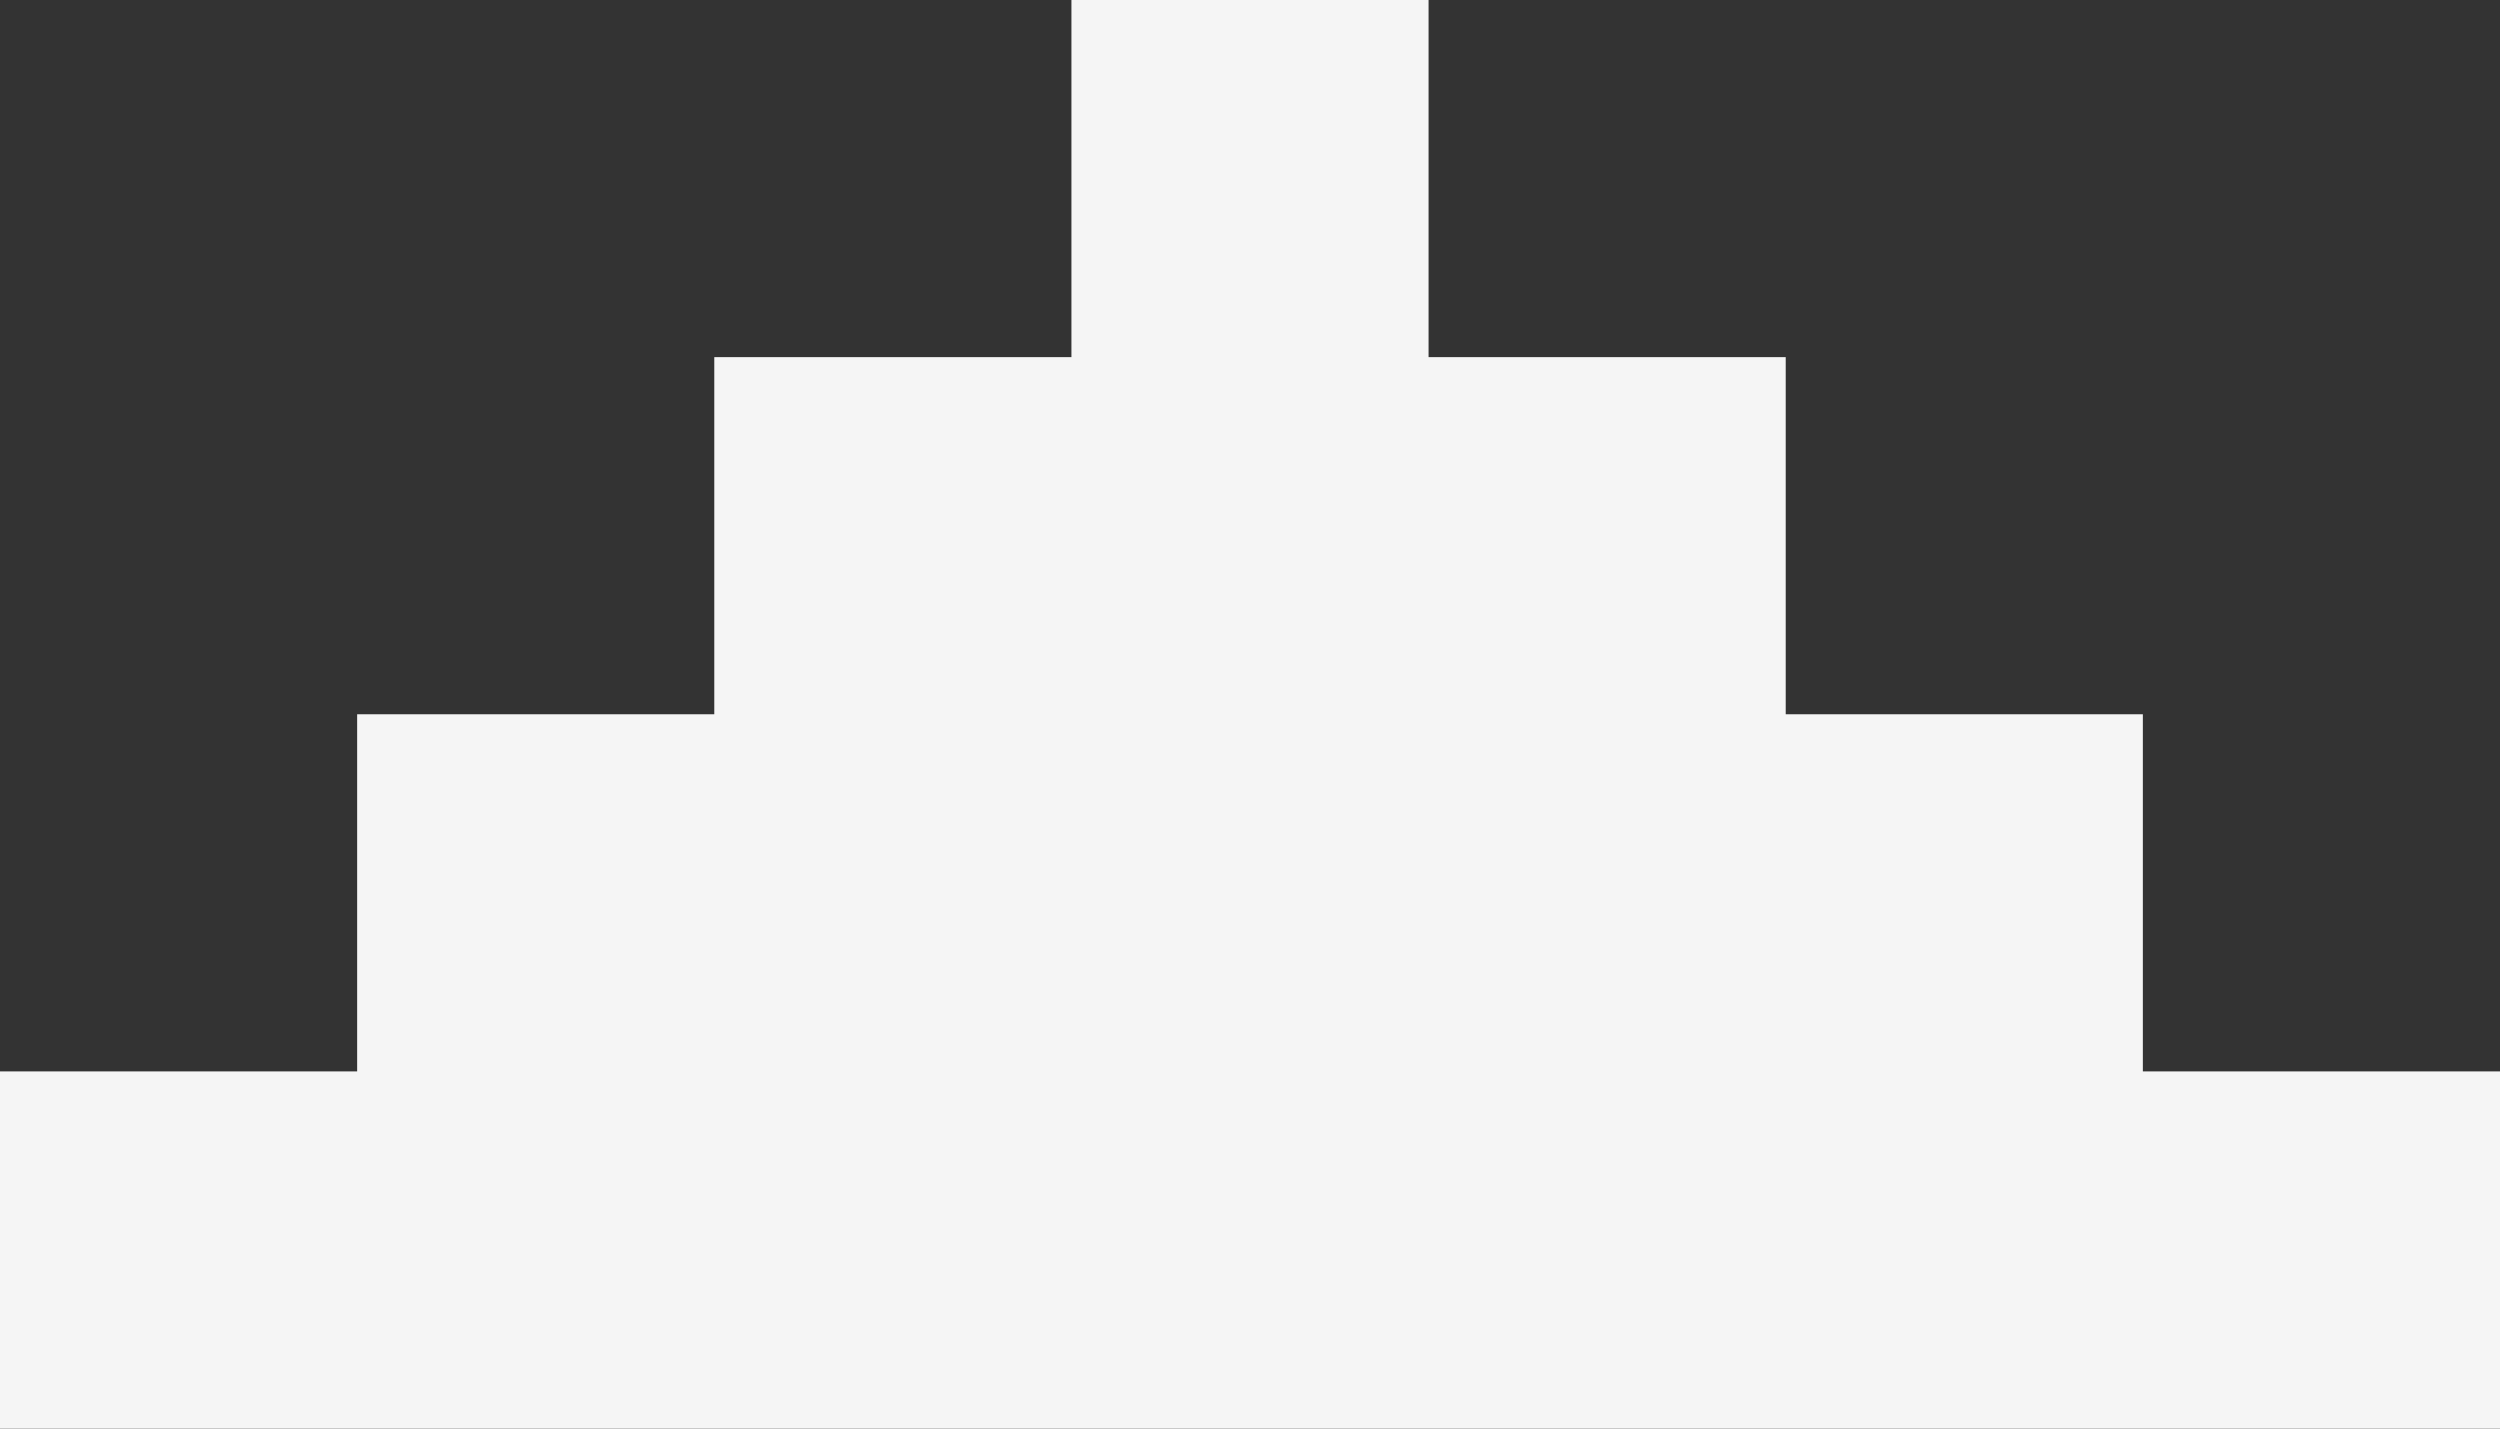 <svg
  xmlns="http://www.w3.org/2000/svg"
  width="14"
  height="8"
  viewBox="0 0 14 8"
  fill="none"
>
  <rect x="0" y="0" width="14" height="8" fill="#333333" stroke="none"/>
  <path
    d="M8 0H6V2H4V4H2V6H0V8H14V6H12V4H10V2H8V0Z"
    fill="#F5F5F5"
  />
</svg>
